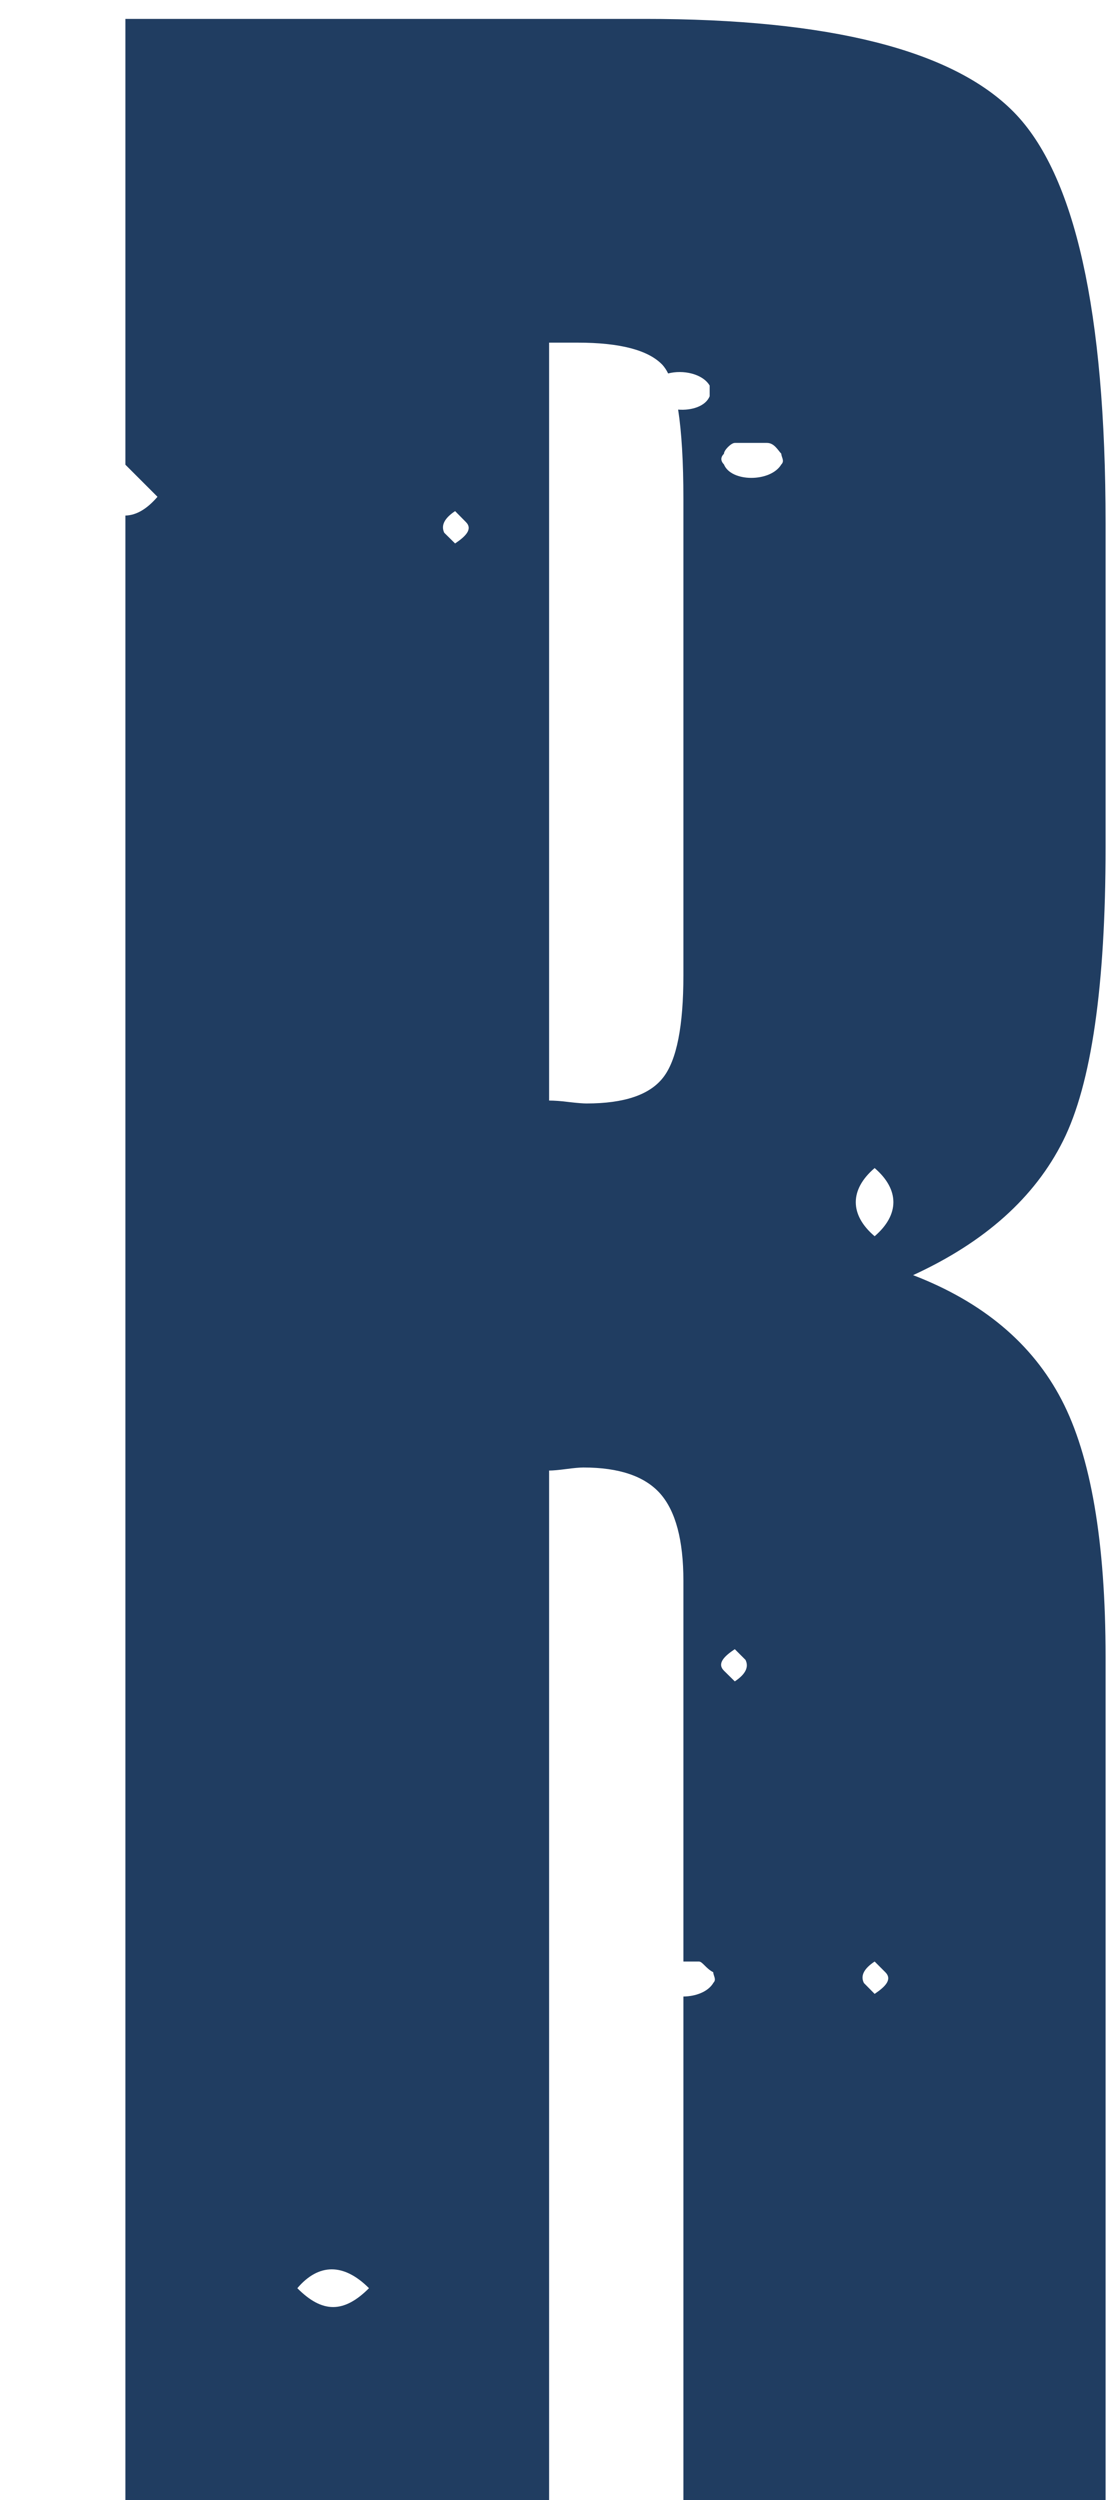 <?xml version="1.0" encoding="UTF-8"?>
<svg width="8px" height="18px" viewBox="0 0 8 18" version="1.1" xmlns="http://www.w3.org/2000/svg" xmlns:xlink="http://www.w3.org/1999/xlink">
    <!-- Generator: Sketch 43.1 (39012) - http://www.bohemiancoding.com/sketch -->
    <title>R</title>
    <desc>Created with Sketch.</desc>
    <defs></defs>
    <g id="Page-1" stroke="none" stroke-width="1" fill="none" fill-rule="evenodd">
        <g id="Artboard" transform="translate(-56, 0)" fill="#203D61">
            <path d="M56.903,3.346 L56.903,0.136 L60.642,0.136 C61.974,0.136 62.86,0.36 63.3,0.807 C63.741,1.255 63.961,2.241 63.961,3.767 L63.961,6.098 C63.961,7.1 63.859,7.806 63.655,8.214 C63.451,8.622 63.091,8.944 62.575,9.181 C63.076,9.374 63.433,9.673 63.644,10.078 C63.855,10.482 63.961,11.1 63.961,11.931 L63.961,18 L60.921,18 L60.921,14.375 C61.008,14.374 61.097,14.342 61.136,14.278 L61.136,14.277 C61.162,14.252 61.136,14.226 61.136,14.2 C61.084,14.174 61.058,14.123 61.033,14.123 L60.921,14.123 L60.921,11.383 C60.921,11.089 60.865,10.88 60.754,10.754 C60.643,10.629 60.459,10.566 60.201,10.566 C60.173,10.566 60.131,10.57 60.078,10.577 C60.024,10.584 59.983,10.588 59.954,10.588 L59.954,18 L56.903,18 L56.903,3.712 C56.982,3.71 57.058,3.665 57.134,3.577 L56.903,3.346 Z M60.811,2.689 C60.799,2.664 60.785,2.644 60.771,2.628 C60.67,2.521 60.466,2.467 60.158,2.467 L59.954,2.467 L59.954,7.924 C59.99,7.924 60.038,7.927 60.099,7.935 C60.16,7.942 60.201,7.945 60.223,7.945 C60.495,7.945 60.679,7.883 60.776,7.757 C60.873,7.632 60.921,7.387 60.921,7.021 L60.921,3.595 C60.921,3.325 60.908,3.11 60.883,2.949 C60.98,2.957 61.081,2.925 61.11,2.853 L61.11,2.776 C61.059,2.69 60.917,2.661 60.811,2.689 Z M62.298,8.901 C62.478,8.746 62.478,8.565 62.298,8.41 C62.117,8.565 62.117,8.747 62.298,8.901 Z M62.298,14.356 L62.298,14.356 C62.375,14.304 62.427,14.252 62.375,14.2 L62.298,14.123 C62.221,14.174 62.194,14.226 62.221,14.278 L62.298,14.356 Z M61.626,3.344 L61.626,3.344 C61.652,3.318 61.626,3.292 61.626,3.267 C61.601,3.241 61.575,3.189 61.523,3.189 L61.291,3.189 C61.265,3.189 61.213,3.241 61.213,3.267 C61.188,3.292 61.188,3.318 61.213,3.344 C61.265,3.473 61.549,3.473 61.626,3.344 Z M61.291,12.106 L61.291,12.106 C61.368,12.055 61.394,12.003 61.368,11.951 L61.291,11.874 C61.213,11.926 61.162,11.978 61.213,12.029 L61.291,12.106 Z M59.277,3.913 L59.277,3.913 C59.354,3.861 59.406,3.809 59.354,3.758 L59.277,3.68 C59.199,3.732 59.174,3.784 59.199,3.836 L59.277,3.913 Z M58.141,16.475 C58.321,16.656 58.476,16.656 58.657,16.475 C58.476,16.294 58.295,16.294 58.141,16.475 Z" id="R"></path>
        </g>
    </g>
</svg>